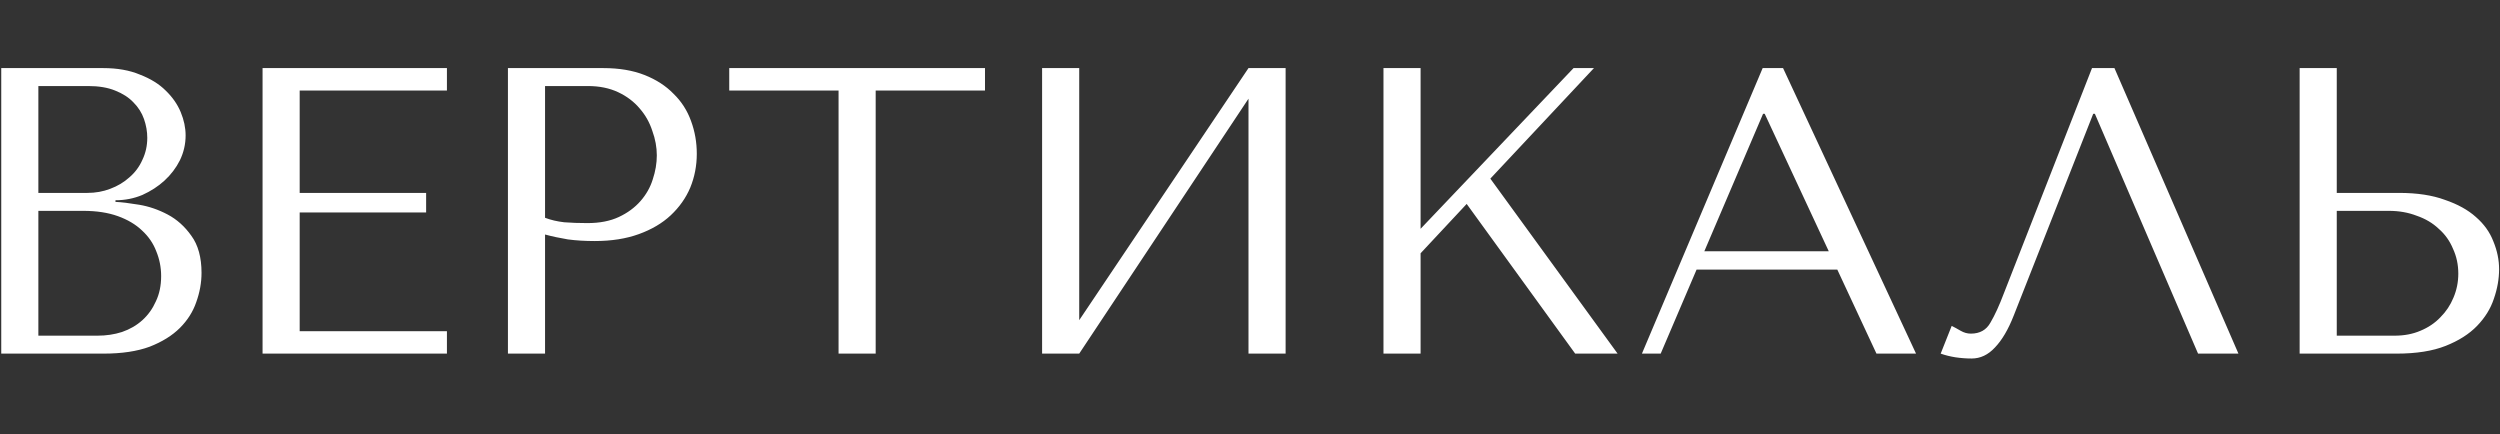 <svg width="1520" height="264" viewBox="0 0 1520 264" fill="none" xmlns="http://www.w3.org/2000/svg">
<rect x="0" y="0" width="1520" height="264" fill="#333333" stroke="none"/>
<path d="M0.76 215V41.4H62.76C71.357 41.4 78.797 42.723 85.08 45.368C91.528 47.848 96.736 51.072 100.704 55.04C104.837 59.008 107.896 63.389 109.88 68.184C111.864 72.979 112.856 77.691 112.856 82.32C112.856 87.611 111.699 92.653 109.384 97.448C107.069 102.077 103.928 106.211 99.96 109.848C96.157 113.32 91.693 116.213 86.568 118.528C81.443 120.677 75.987 121.752 70.2 121.752V122.744C73.837 122.909 78.632 123.488 84.584 124.48C90.536 125.472 96.323 127.456 101.944 130.432C107.565 133.408 112.36 137.707 116.328 143.328C120.461 148.949 122.528 156.472 122.528 165.896C122.528 171.848 121.453 177.8 119.304 183.752C117.32 189.539 114.013 194.747 109.384 199.376C104.755 204.005 98.637 207.808 91.032 210.784C83.427 213.595 74.085 215 63.008 215H0.76ZM23.328 204.088H59.288C64.579 204.088 69.539 203.344 74.168 201.856C78.963 200.203 83.096 197.805 86.568 194.664C90.04 191.523 92.768 187.72 94.752 183.256C96.901 178.792 97.976 173.667 97.976 167.88C97.976 162.589 96.984 157.547 95 152.752C93.181 147.957 90.288 143.741 86.32 140.104C82.517 136.467 77.64 133.573 71.688 131.424C65.736 129.275 58.709 128.2 50.608 128.2H23.328V204.088ZM23.328 117.288H53.088C58.048 117.288 62.677 116.461 66.976 114.808C71.44 113.155 75.325 110.84 78.632 107.864C82.104 104.888 84.749 101.333 86.568 97.2C88.552 93.067 89.544 88.603 89.544 83.808C89.544 80.005 88.883 76.203 87.56 72.4C86.237 68.597 84.088 65.208 81.112 62.232C78.301 59.256 74.581 56.859 69.952 55.04C65.488 53.221 60.032 52.312 53.584 52.312H23.328V117.288ZM159.635 41.4H271.731V55.04H182.203V117.288H259.083V129.192H182.203V201.36H271.731V215H159.635V41.4ZM331.391 142.584V215H308.823V41.4H366.855C376.444 41.4 384.793 42.805 391.903 45.616C399.012 48.427 404.881 52.229 409.511 57.024C414.305 61.653 417.86 67.192 420.175 73.64C422.489 79.923 423.647 86.536 423.647 93.48C423.647 100.755 422.324 107.616 419.679 114.064C417.033 120.347 413.065 125.968 407.775 130.928C402.649 135.723 396.201 139.525 388.431 142.336C380.66 145.147 371.732 146.552 361.647 146.552C355.695 146.552 350.239 146.221 345.279 145.56C340.319 144.733 335.689 143.741 331.391 142.584ZM331.391 52.312V132.416C334.863 133.739 338.748 134.648 343.047 135.144C347.345 135.475 352.057 135.64 357.183 135.64C364.623 135.64 370.988 134.4 376.279 131.92C381.569 129.44 385.951 126.216 389.423 122.248C392.895 118.28 395.375 113.899 396.863 109.104C398.516 104.144 399.343 99.267 399.343 94.472C399.343 89.512 398.433 84.552 396.615 79.592C394.961 74.467 392.399 69.92 388.927 65.952C385.455 61.819 381.073 58.512 375.783 56.032C370.492 53.552 364.375 52.312 357.431 52.312H331.391ZM532.414 215H509.846V55.04H443.382V41.4H598.878V55.04H532.414V215ZM656.164 194.664L759.084 41.4H781.652V215H759.084V60L656.164 215H633.596V41.4H656.164V194.664ZM841.151 215V41.4H863.719V139.112L956.719 41.4H969.119L906.127 108.608L983.503 215H957.711L891.743 123.984L863.719 153.992V215H841.151ZM1117.08 163.912H1031.52L1009.7 215H998.292L1071.7 41.4H1084.1L1164.95 215H1140.89L1117.08 163.912ZM1111.88 152.752L1072.94 69.176H1071.95L1036.24 152.752H1111.88ZM1285.58 41.4L1360.97 215H1336.42L1273.68 69.176H1272.68L1224.32 191.936C1221.02 200.368 1217.21 206.816 1212.92 211.28C1208.78 215.744 1204.07 217.976 1198.78 217.976C1195.47 217.976 1192.17 217.728 1188.86 217.232C1185.72 216.736 1182.74 215.992 1179.93 215L1186.63 198.136C1188.28 198.963 1190.1 199.955 1192.08 201.112C1194.07 202.269 1196.13 202.848 1198.28 202.848C1203.74 202.848 1207.71 200.616 1210.19 196.152C1212.83 191.688 1215.56 185.736 1218.37 178.296L1271.94 41.4H1285.58ZM1398.18 215V41.4H1420.75V117.288H1458.69C1469.61 117.288 1478.86 118.693 1486.47 121.504C1494.24 124.149 1500.52 127.621 1505.32 131.92C1510.28 136.219 1513.83 141.179 1515.98 146.8C1518.3 152.421 1519.45 158.043 1519.45 163.664C1519.45 169.616 1518.38 175.651 1516.23 181.768C1514.25 187.72 1510.86 193.176 1506.06 198.136C1501.27 203.096 1494.9 207.147 1486.97 210.288C1479.03 213.429 1469.11 215 1457.21 215H1398.18ZM1420.75 204.088H1455.97C1461.75 204.088 1466.96 203.096 1471.59 201.112C1476.38 199.128 1480.44 196.4 1483.74 192.928C1487.21 189.456 1489.86 185.488 1491.68 181.024C1493.66 176.395 1494.65 171.517 1494.65 166.392C1494.65 160.936 1493.58 155.893 1491.43 151.264C1489.45 146.469 1486.55 142.419 1482.75 139.112C1479.11 135.64 1474.65 132.995 1469.36 131.176C1464.23 129.192 1458.61 128.2 1452.49 128.2H1420.75V204.088Z" fill="white"/>
</svg>
